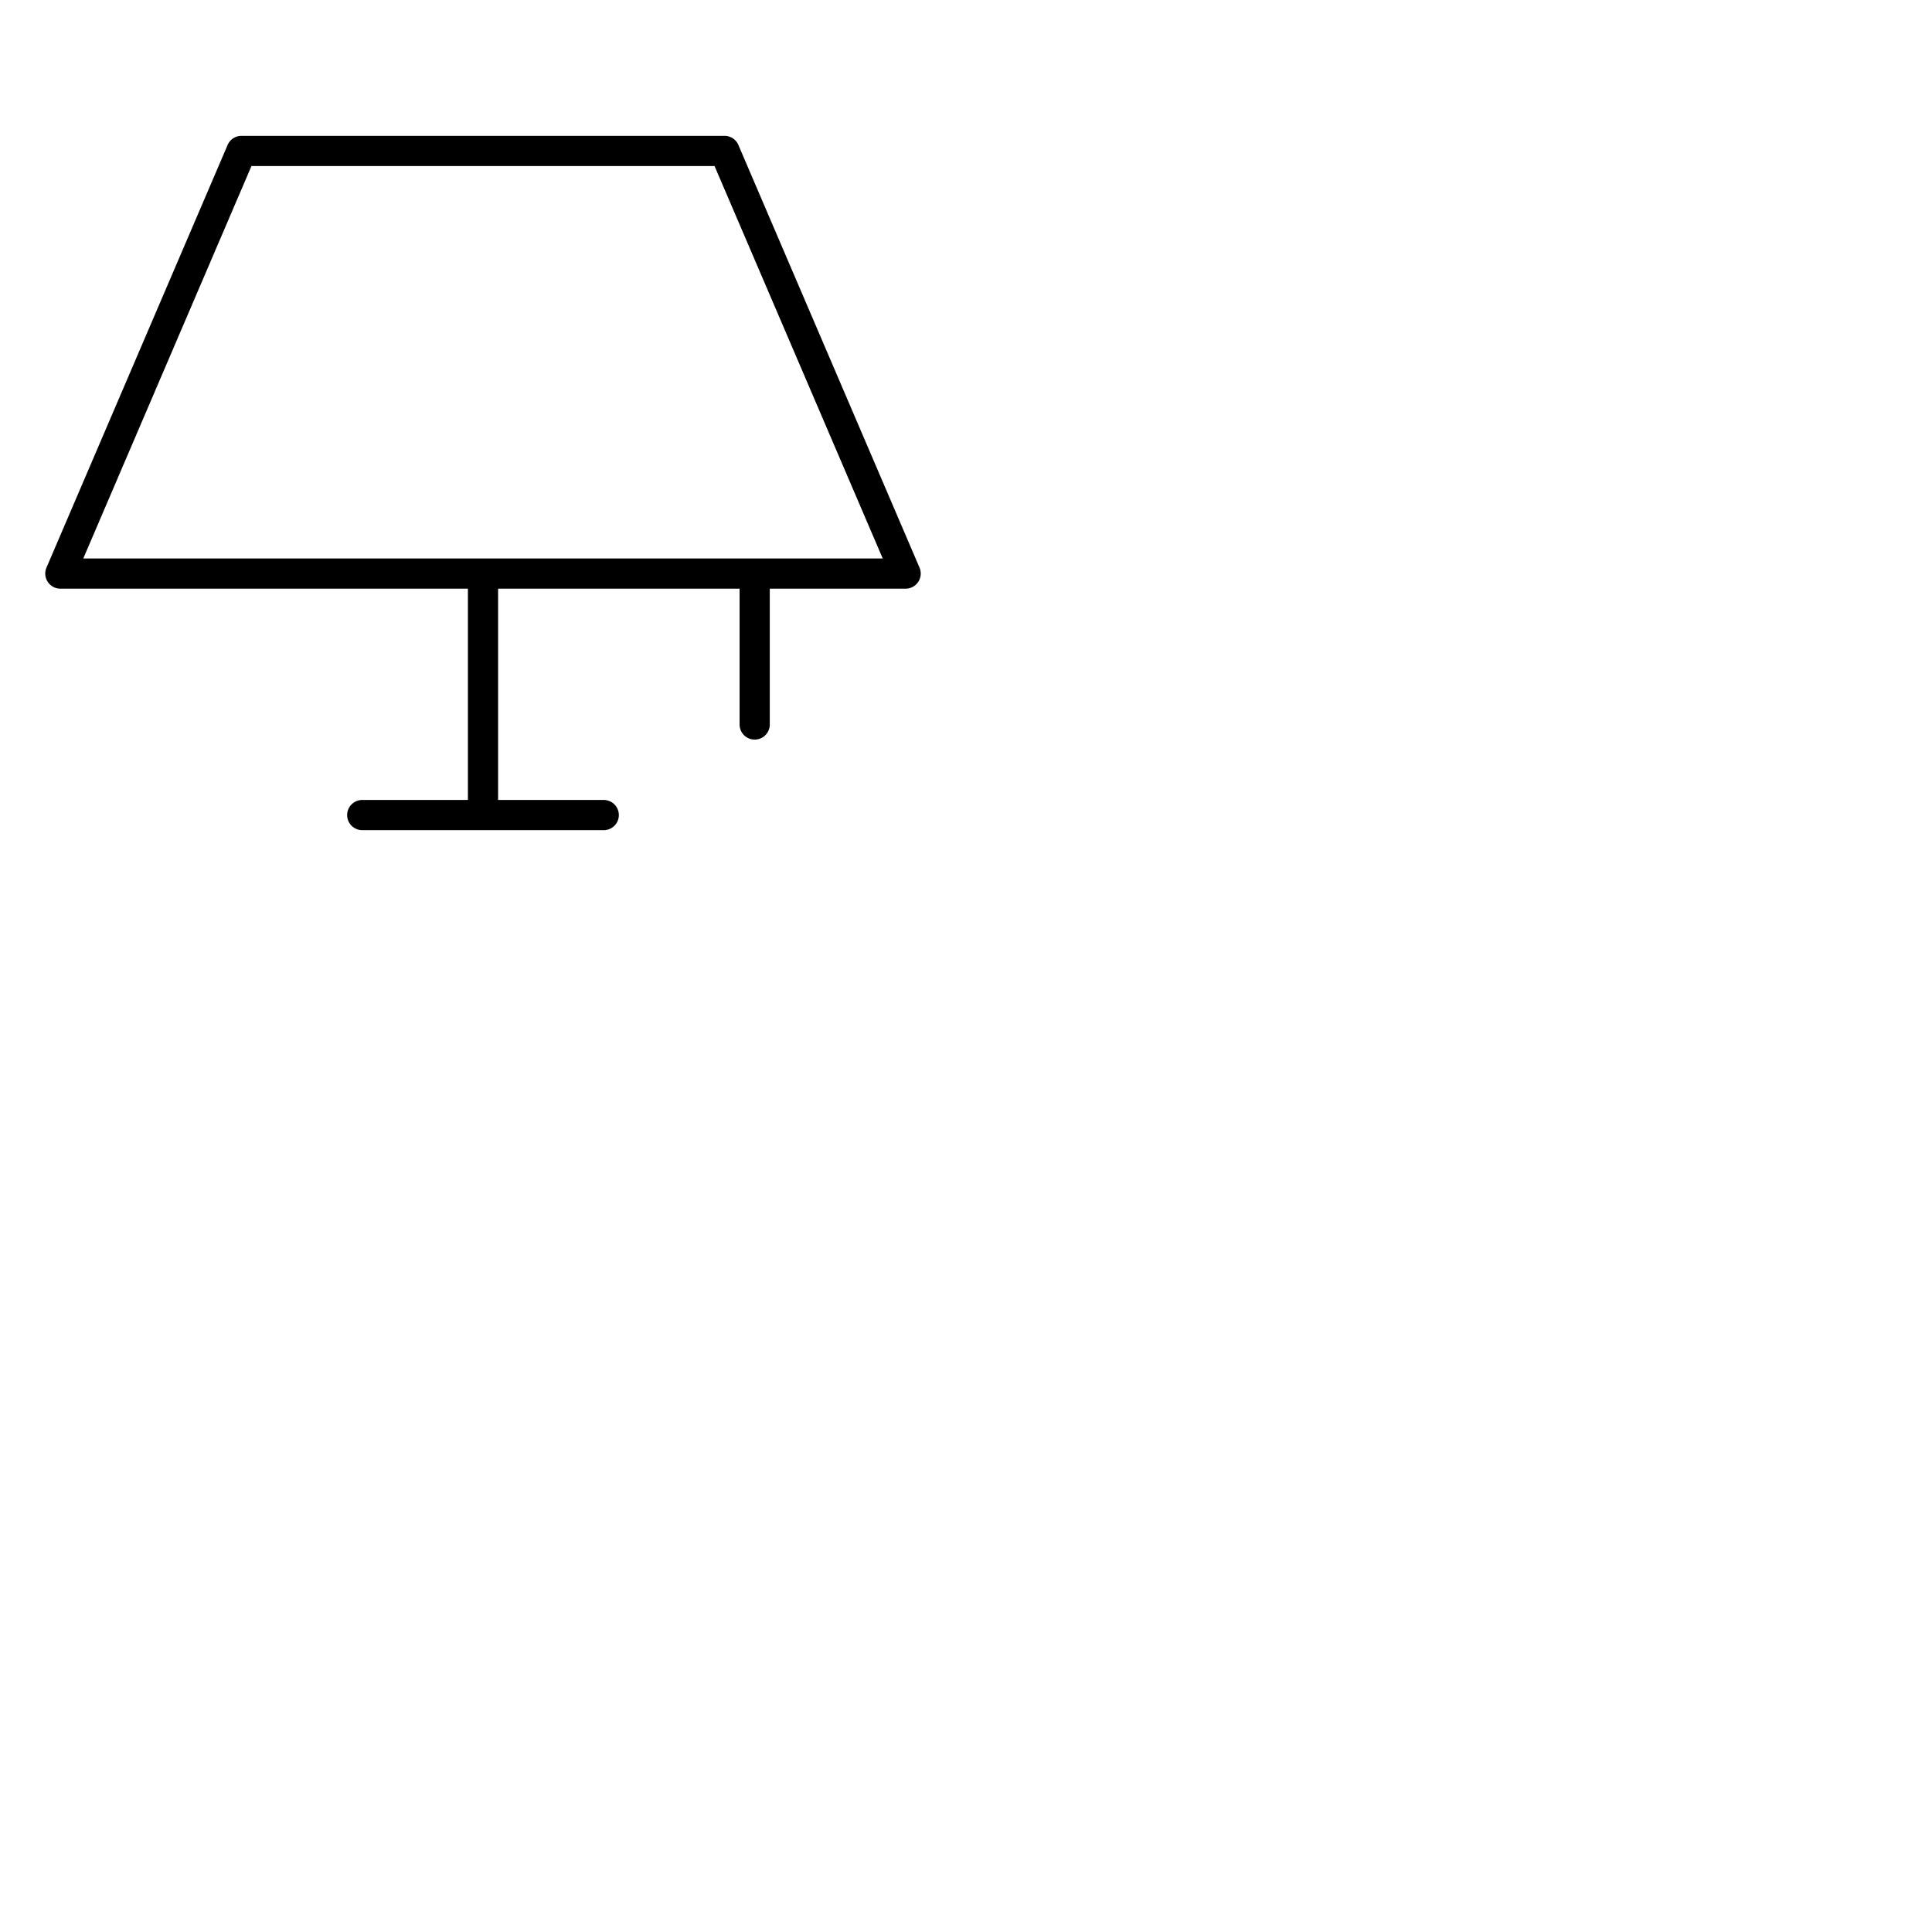 <svg xmlns="http://www.w3.org/2000/svg" version="1.1" viewBox="0 0 512 512" fill="currentColor"><path fill="currentColor" d="m243.68 150.42l-48-112A4 4 0 0 0 192 36H64a4 4 0 0 0-3.68 2.42l-48 112A4 4 0 0 0 16 156h108v56H96a4 4 0 0 0 0 8h64a4 4 0 0 0 0-8h-28v-56h64v36a4 4 0 0 0 8 0v-36h36a4 4 0 0 0 3.68-5.58M22.07 148L66.64 44h122.72l44.57 104Z"/></svg>